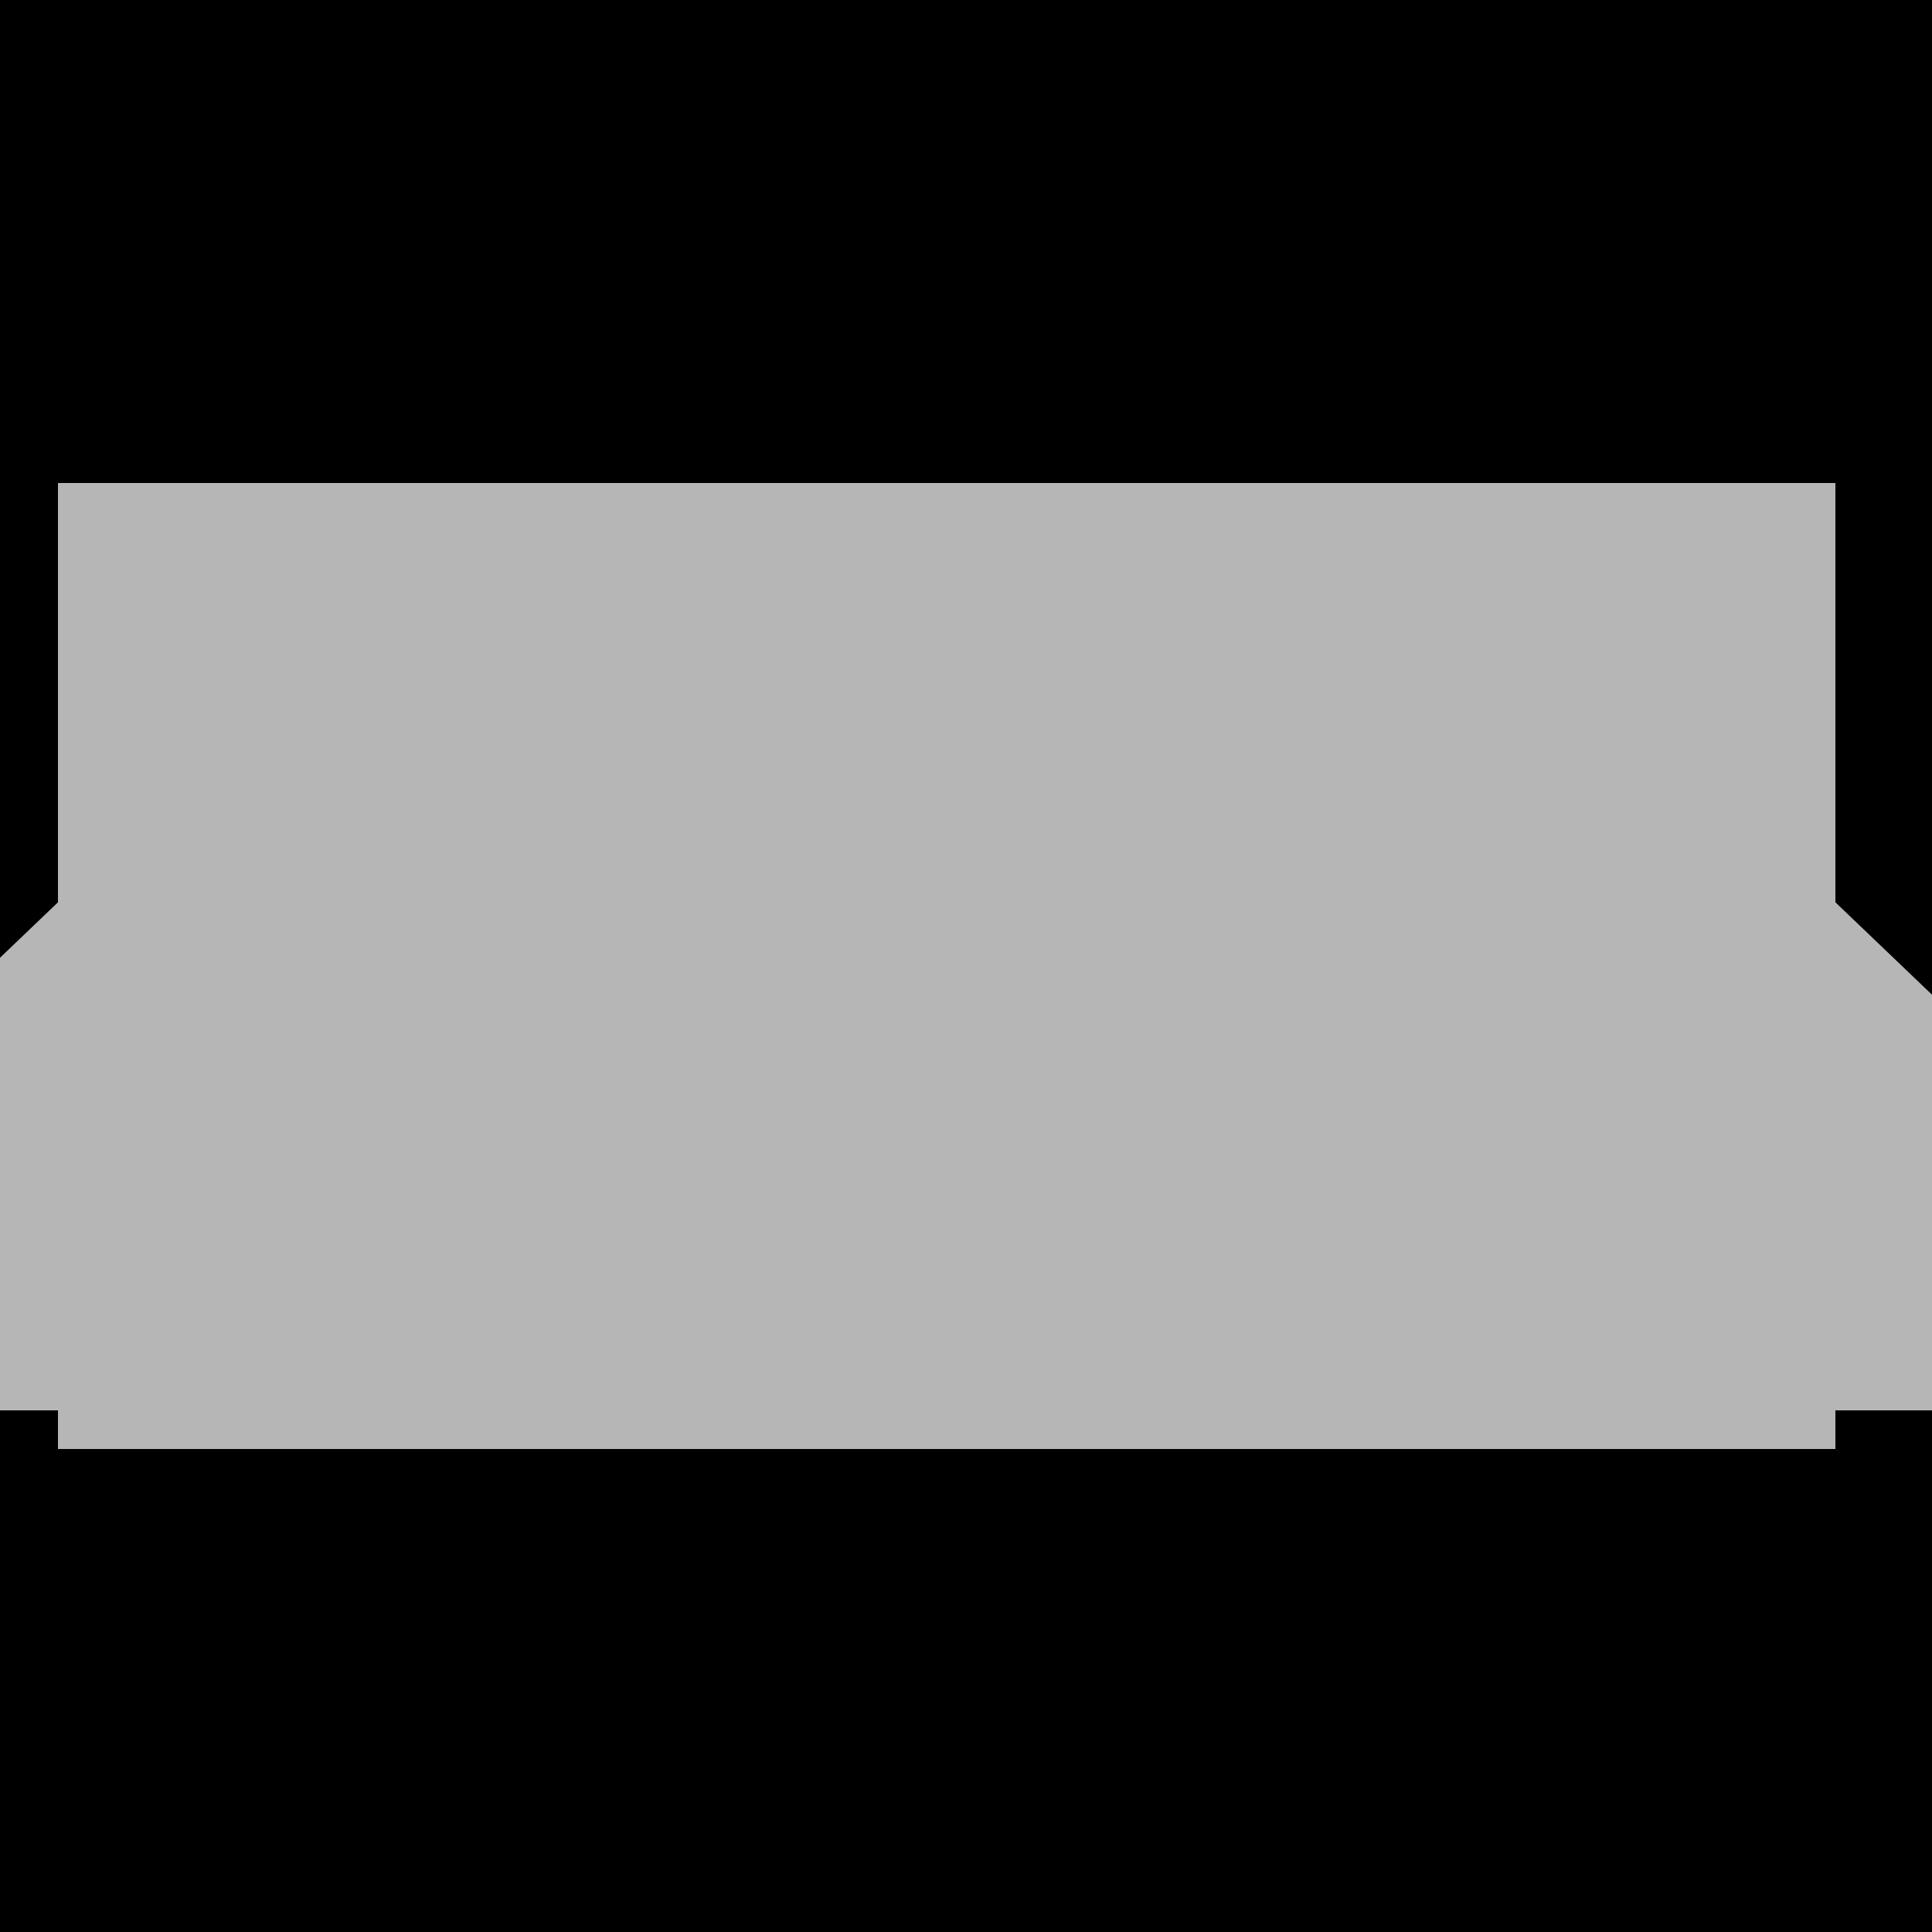 <?xml version="1.0" encoding="UTF-8"?>
<svg name="Status" id="arc_red" viewBox="0 0 50 50">
     <g id="Head_Layer">
            <rect x="0" y="0" width="50" height="50" fill="rgb(0,0,0)"/>
     </g>
     <g id="rect_Layer">
            <rect x="21" y="20" width="10" height="10" fill="rgb(182,182,182)" stroke="rgb(182,182,182)" lineStyle="0" stroke-width="1"/>
            <rect x="22" y="16" width="13" height="13" fill="rgb(182,182,182)" stroke="rgb(182,182,182)" lineStyle="0" stroke-width="1"/>
            <rect x="22" y="17" width="15" height="15" fill="rgb(182,182,182)" stroke="rgb(182,182,182)" lineStyle="0" stroke-width="1"/>
            <rect x="26" y="16" width="18" height="18" fill="rgb(182,182,182)" stroke="rgb(182,182,182)" lineStyle="0" stroke-width="1"/>
            <rect x="23" y="13" width="24" height="24" fill="rgb(182,182,182)" stroke="rgb(182,182,182)" lineStyle="0" stroke-width="1"/>
            <rect x="15" y="19" width="10" height="10" fill="rgb(182,182,182)" stroke="rgb(182,182,182)" lineStyle="0" stroke-width="1"/>
            <rect x="16" y="19" width="13" height="13" fill="rgb(182,182,182)" stroke="rgb(182,182,182)" lineStyle="0" stroke-width="1"/>
            <rect x="10" y="15" width="15" height="15" fill="rgb(182,182,182)" stroke="rgb(182,182,182)" lineStyle="0" stroke-width="1"/>
            <rect x="7" y="16" width="18" height="18" fill="rgb(182,182,182)" stroke="rgb(182,182,182)" lineStyle="0" stroke-width="1"/>
            <rect x="17" y="17" width="0" height="0" fill="none" stroke="rgb(0,0,255)" lineStyle="0" stroke-width="1"/>
            <rect x="2" y="13" width="24" height="24" fill="rgb(182,182,182)" stroke="rgb(182,182,182)" lineStyle="0" stroke-width="1"/>
     </g>
     <g id="triangle_Layer">
            <polygon points="18,21 8,28 28,28" fill="rgb(182,182,182)" stroke="rgb(182,182,182)" stroke-width="1"/>
            <polygon points="16,16 29,29 3,29" fill="rgb(182,182,182)" stroke="rgb(182,182,182)" stroke-width="1"/>
            <polygon points="14.5,16 30,32 -1,32" fill="rgb(182,182,182)" stroke="rgb(182,182,182)" stroke-width="1"/>
            <polygon points="15,14 35,35 -5,35" fill="rgb(182,182,182)" stroke="rgb(182,182,182)" stroke-width="1"/>
            <polygon points="12,14 35,36 -11,36" fill="rgb(182,182,182)" stroke="rgb(182,182,182)" stroke-width="1"/>
            <polygon points="27,20 37,27 17,27" fill="rgb(182,182,182)" stroke="rgb(182,182,182)" stroke-width="1"/>
            <polygon points="36,18 49,31 23,31" fill="rgb(182,182,182)" stroke="rgb(182,182,182)" stroke-width="1"/>
            <polygon points="33.5,14 49,30 18,30" fill="rgb(182,182,182)" stroke="rgb(182,182,182)" stroke-width="1"/>
            <polygon points="36,14 56,35 16,35" fill="rgb(182,182,182)" stroke="rgb(182,182,182)" stroke-width="1"/>
            <polygon points="37,14 60,36 14,36" fill="rgb(182,182,182)" stroke="rgb(182,182,182)" stroke-width="1"/>
     </g>
</svg>

